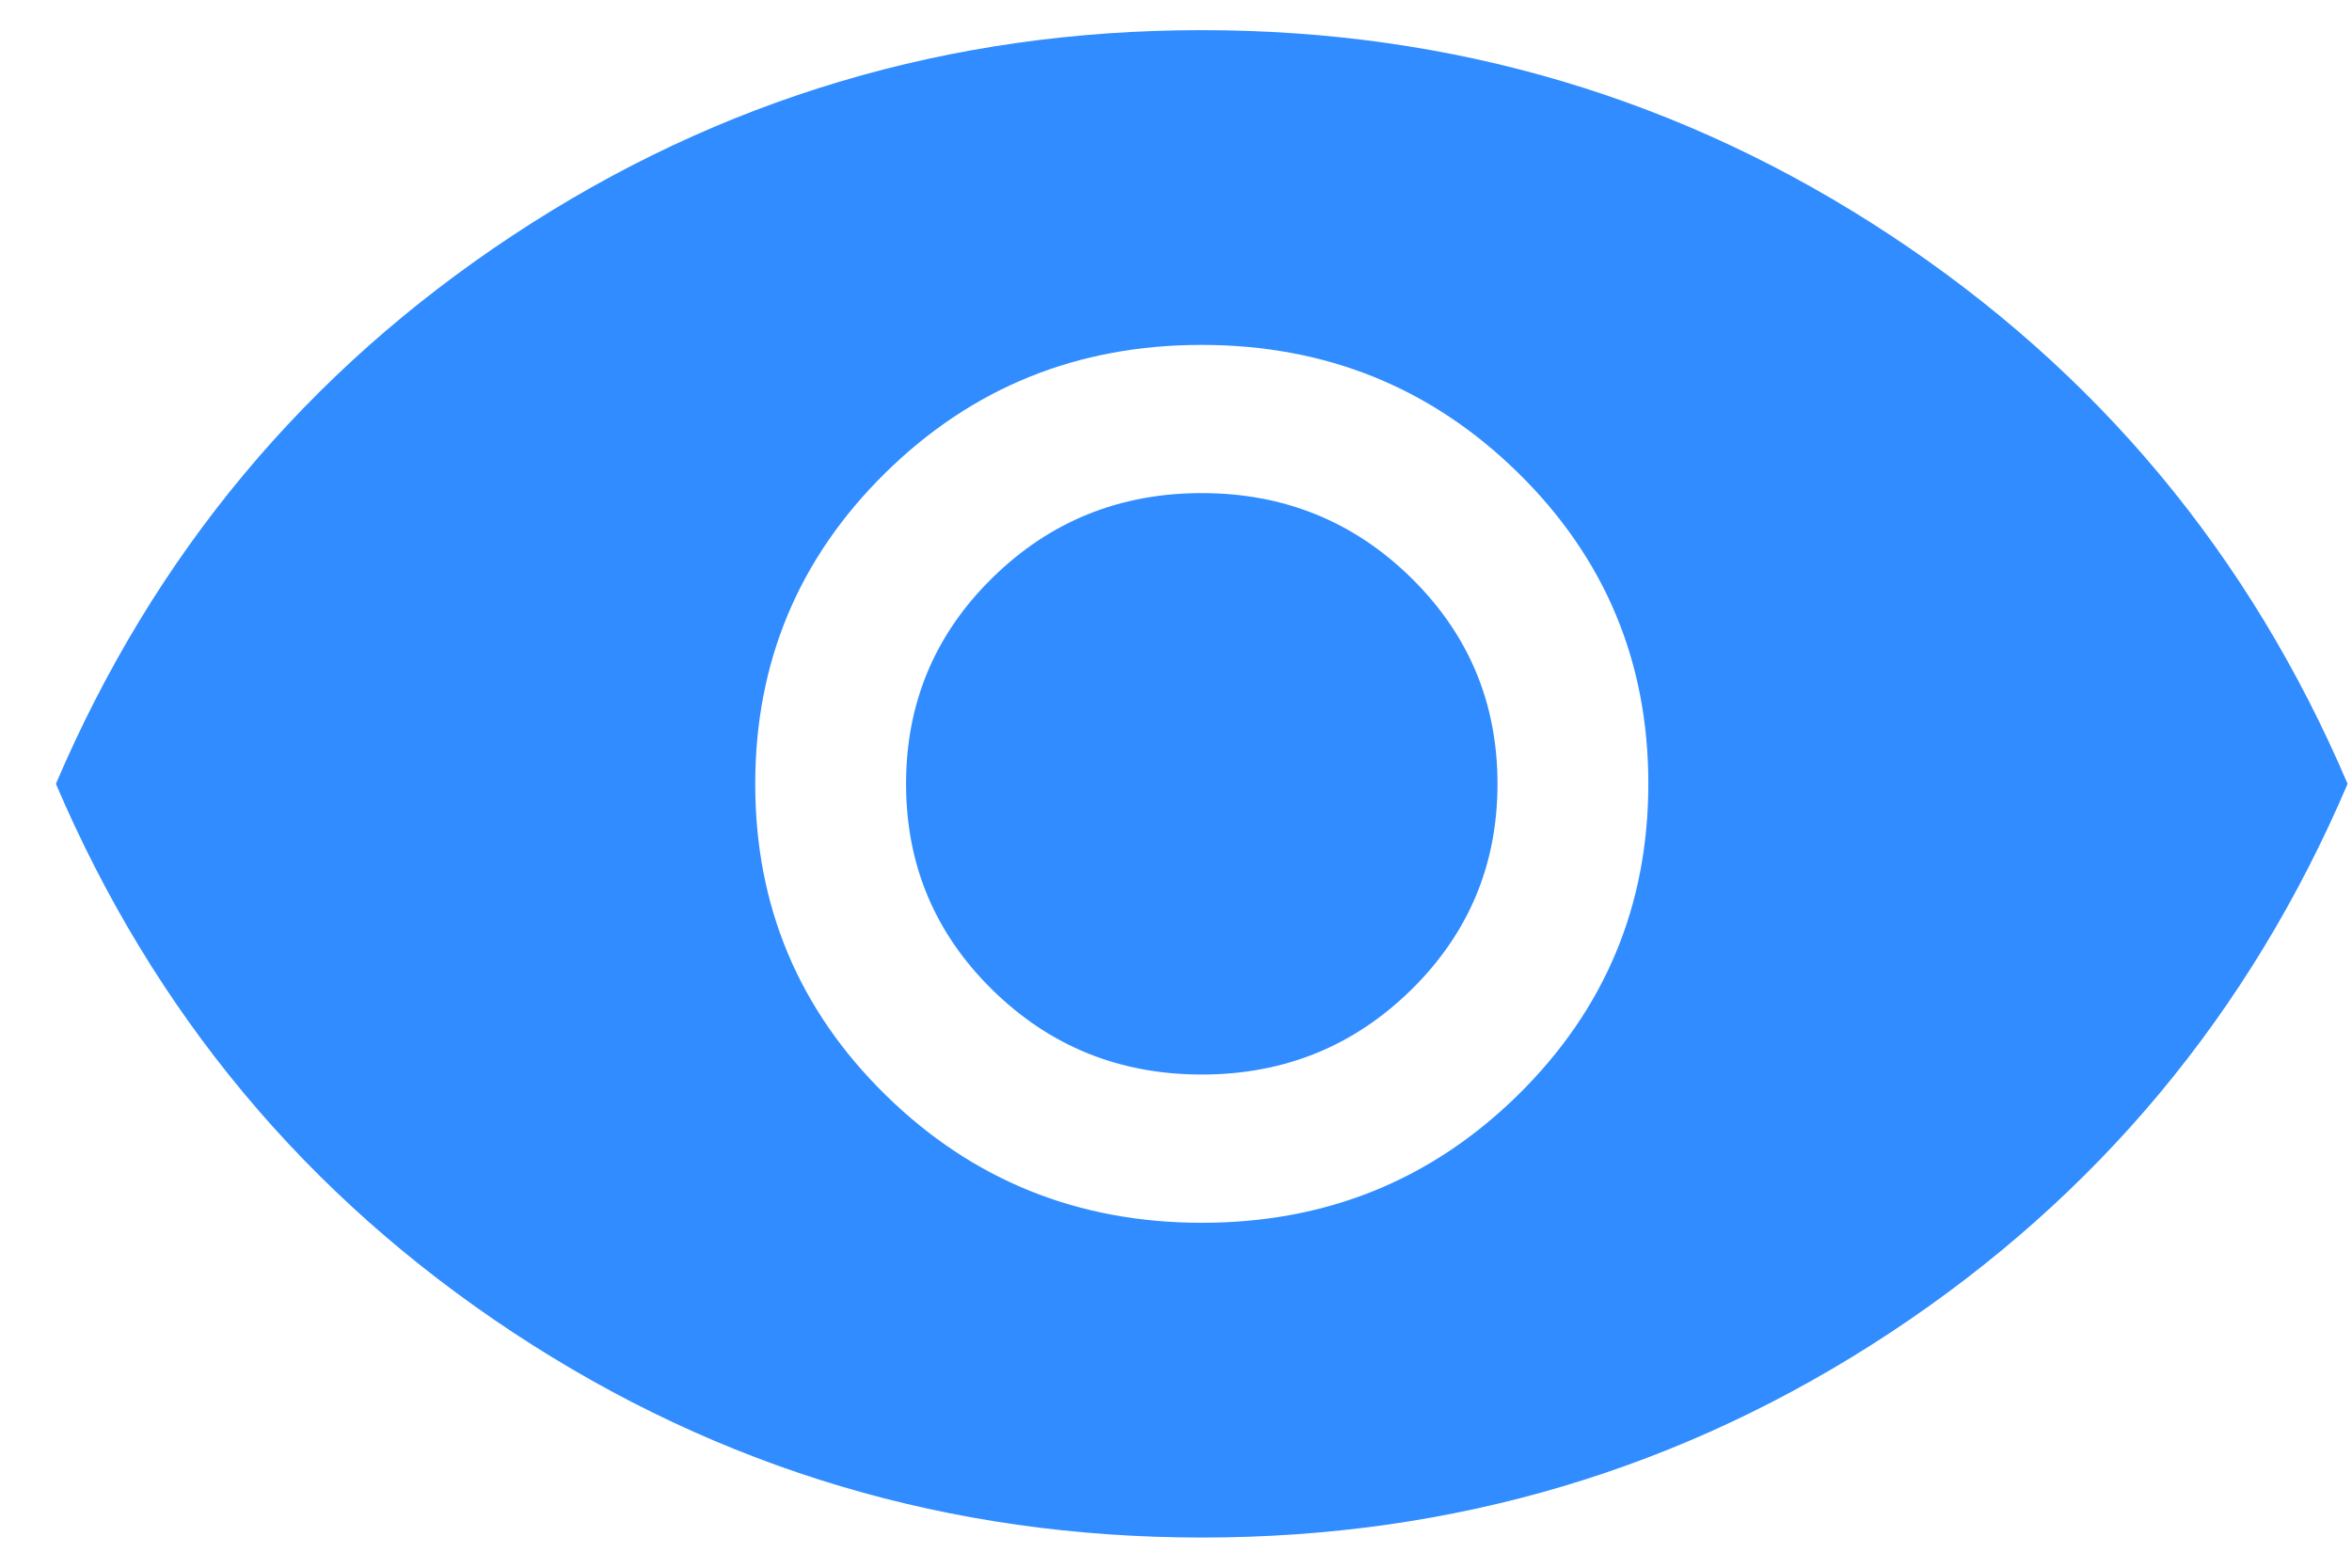 <svg width="39" height="26" viewBox="0 0 39 26" fill="none" xmlns="http://www.w3.org/2000/svg">
<path d="M19.931 20.28C21.989 20.28 23.737 19.572 25.175 18.156C26.613 16.739 27.332 15.019 27.332 12.996C27.332 10.972 26.612 9.254 25.171 7.84C23.73 6.426 21.981 5.72 19.923 5.72C17.865 5.72 16.117 6.428 14.679 7.844C13.242 9.26 12.523 10.98 12.523 13.004C12.523 15.027 13.243 16.746 14.684 18.16C16.124 19.573 17.873 20.28 19.931 20.28ZM19.927 17.821C18.565 17.821 17.407 17.353 16.454 16.415C15.5 15.478 15.024 14.339 15.024 13C15.024 11.661 15.5 10.522 16.454 9.585C17.407 8.647 18.565 8.178 19.927 8.178C21.289 8.178 22.447 8.647 23.401 9.585C24.354 10.522 24.831 11.661 24.831 13C24.831 14.339 24.354 15.478 23.401 16.415C22.447 17.353 21.289 17.821 19.927 17.821ZM19.93 25.5C15.753 25.5 11.948 24.367 8.513 22.102C5.079 19.837 2.55 16.803 0.927 13C2.55 9.197 5.078 6.163 8.511 3.898C11.944 1.633 15.748 0.5 19.925 0.5C24.101 0.5 27.907 1.633 31.341 3.898C34.776 6.163 37.304 9.197 38.927 13C37.304 16.803 34.776 19.837 31.344 22.102C27.911 24.367 24.106 25.5 19.93 25.5Z" fill="#308CFF"/>
</svg>
